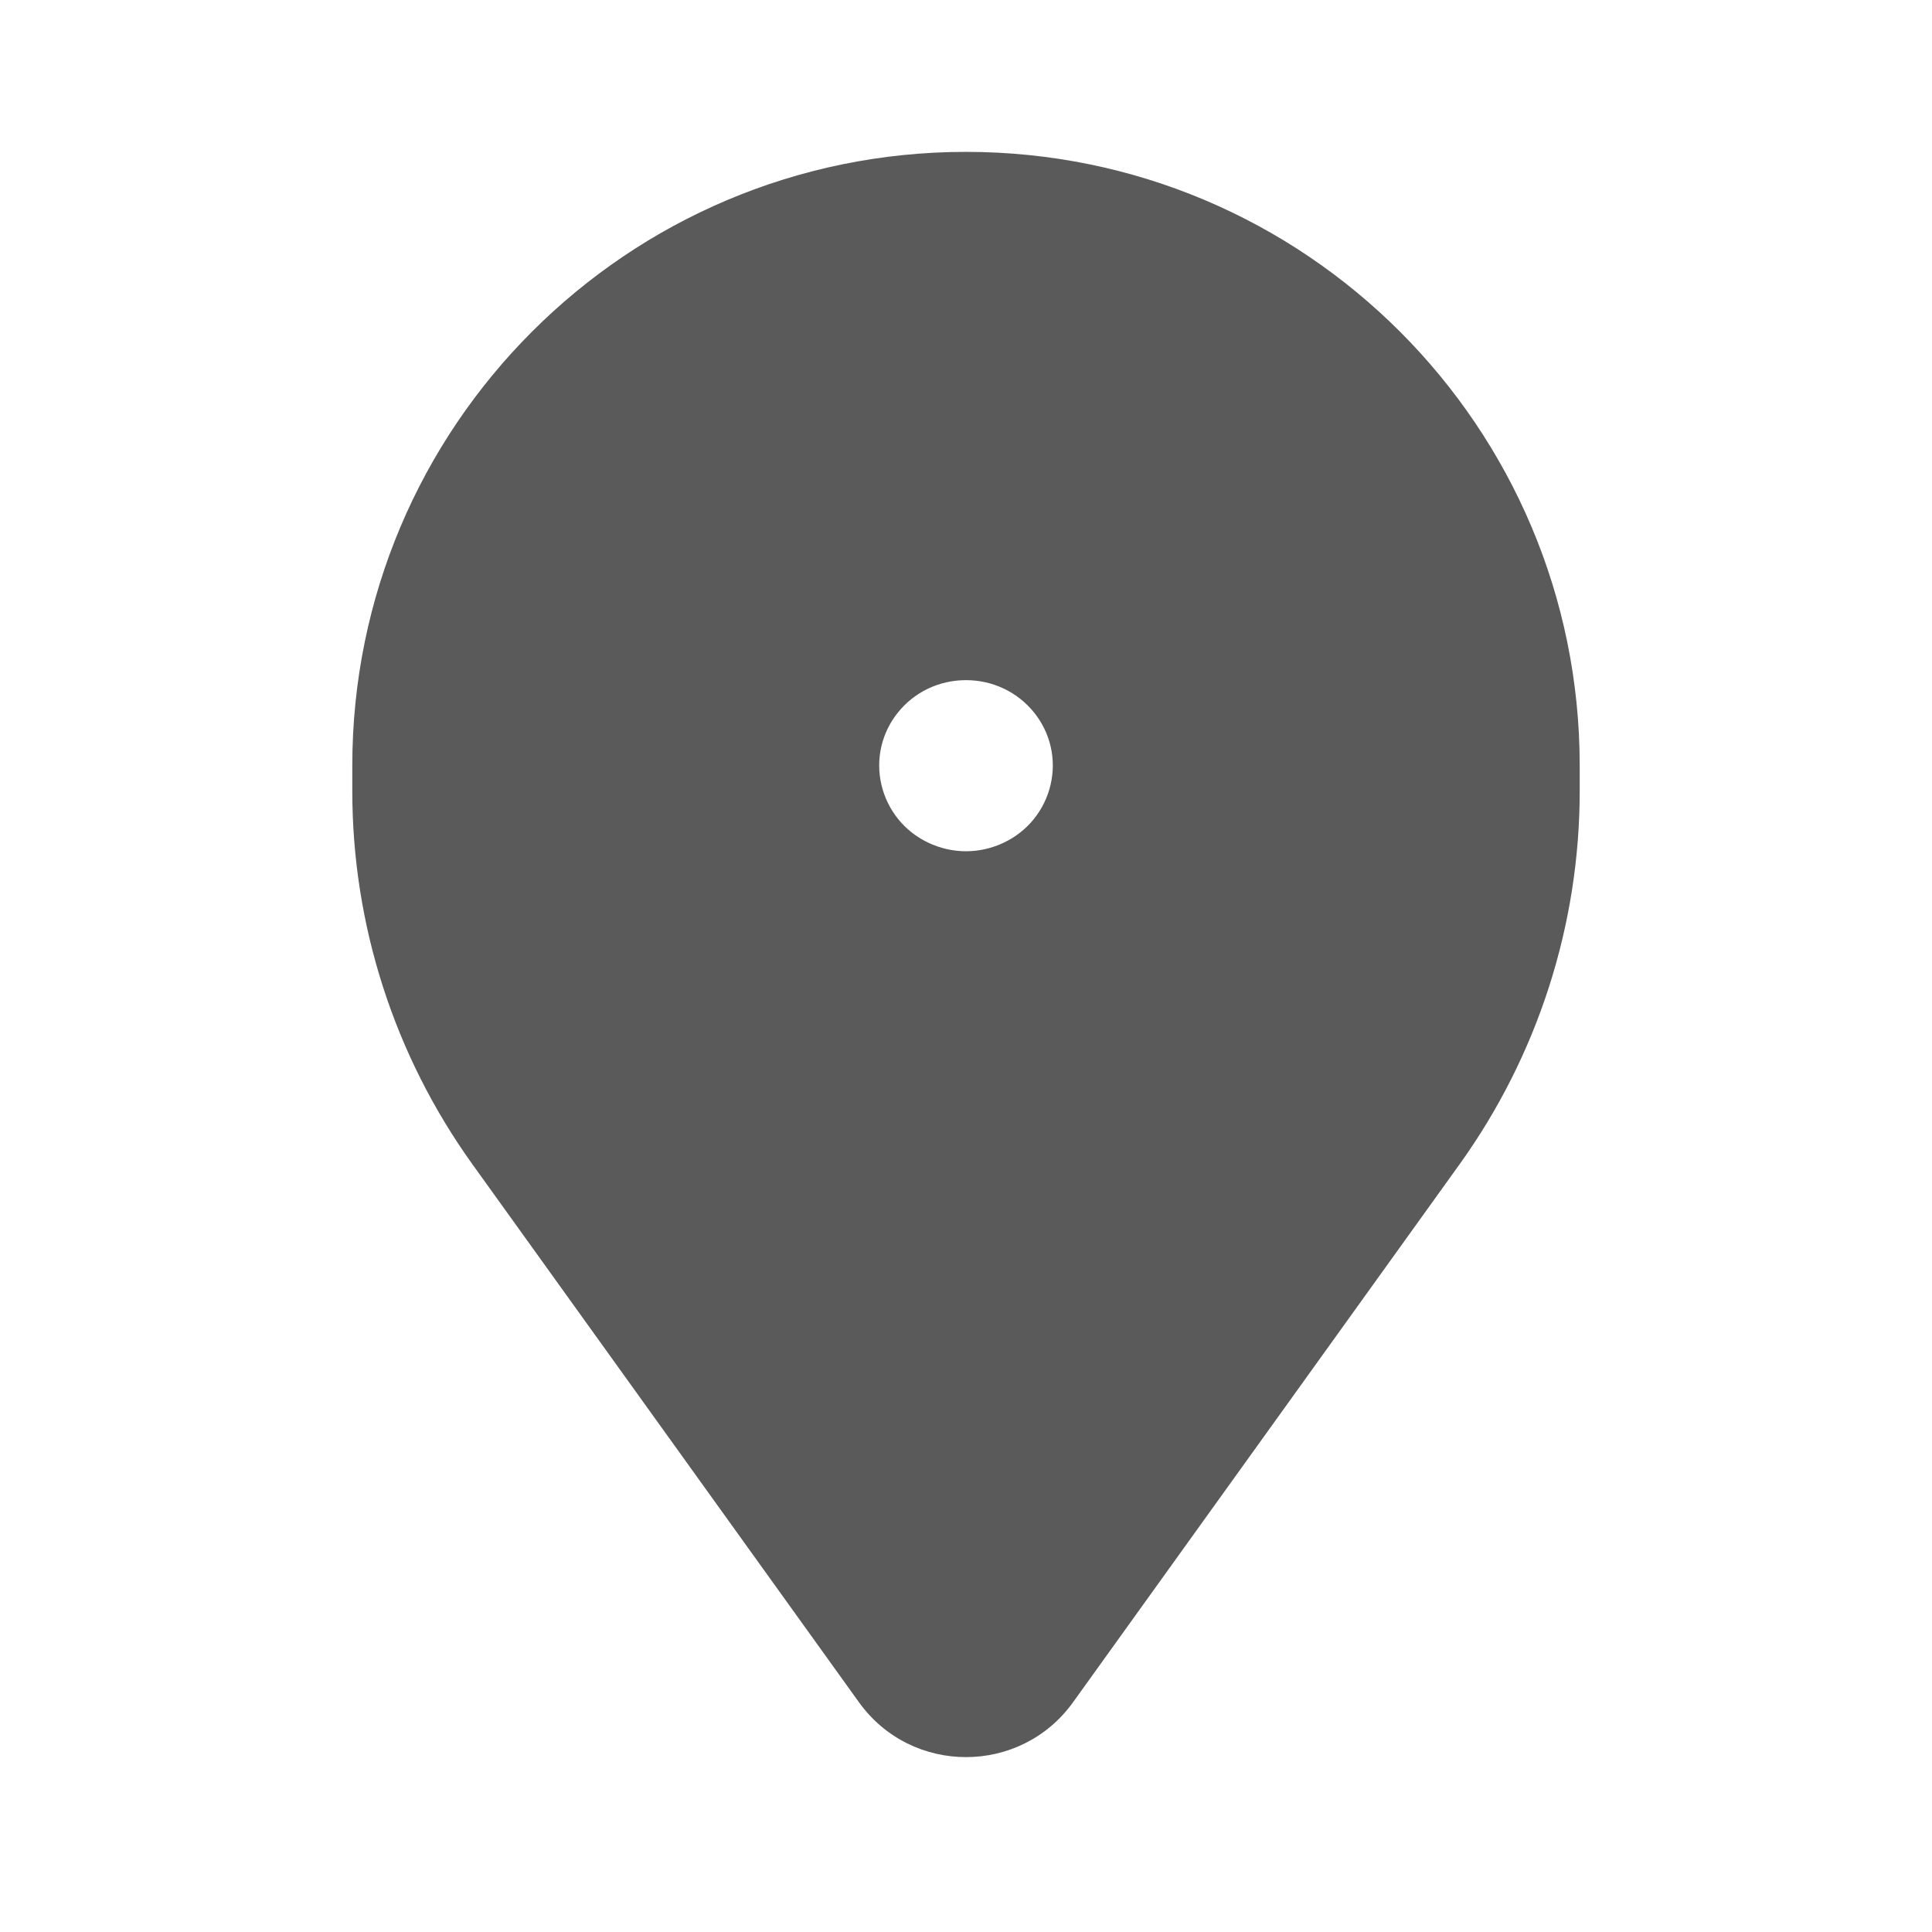 <svg width="23" height="23" viewBox="0 0 23 23" fill="none" xmlns="http://www.w3.org/2000/svg">
<path fill-rule="evenodd" clip-rule="evenodd" d="M11.5 3.364C14.676 3.364 17.25 5.938 17.25 9.114V9.418C17.25 10.686 16.852 11.921 16.113 12.951L11.511 19.356C11.506 19.363 11.494 19.363 11.489 19.356L6.887 12.951C6.148 11.921 5.75 10.686 5.75 9.418V9.114C5.75 5.938 8.324 3.364 11.5 3.364ZM14.025 8.539C13.85 7.777 13.331 7.133 12.625 6.795C11.917 6.456 11.083 6.456 10.374 6.795C9.669 7.133 9.15 7.777 8.975 8.539C8.799 9.305 8.985 10.11 9.476 10.723C9.966 11.333 10.718 11.69 11.5 11.69C12.282 11.69 13.034 11.333 13.523 10.723C14.015 10.11 14.2 9.305 14.025 8.539Z" fill="#5A5A5A"/>
<path d="M16.113 12.951L17.377 13.859H17.377L16.113 12.951ZM11.511 19.356L12.775 20.264L12.775 20.264L11.511 19.356ZM11.489 19.356L10.225 20.264L10.225 20.264L11.489 19.356ZM6.887 12.951L8.151 12.043H8.151L6.887 12.951ZM12.625 6.795L11.953 8.199L12.625 6.795ZM14.025 8.539L15.541 8.191L14.025 8.539ZM10.374 6.795L11.046 8.199H11.046L10.374 6.795ZM8.975 8.539L7.458 8.191L7.458 8.191L8.975 8.539ZM9.476 10.723L8.263 11.696V11.696L9.476 10.723ZM13.523 10.723L12.309 9.749V9.749L13.523 10.723ZM18.806 9.114C18.806 5.079 15.535 1.808 11.5 1.808V4.92C13.816 4.92 15.694 6.798 15.694 9.114H18.806ZM18.806 9.418V9.114H15.694V9.418H18.806ZM17.377 13.859C18.306 12.565 18.806 11.011 18.806 9.418H15.694C15.694 10.36 15.398 11.278 14.849 12.043L17.377 13.859ZM12.775 20.264L17.377 13.859L14.849 12.043L10.248 18.448L12.775 20.264ZM10.225 20.264C10.851 21.136 12.149 21.136 12.775 20.264L10.248 18.448C10.863 17.591 12.137 17.591 12.752 18.448L10.225 20.264ZM5.623 13.859L10.225 20.264L12.752 18.448L8.151 12.043L5.623 13.859ZM4.194 9.418C4.194 11.011 4.694 12.565 5.623 13.859L8.151 12.043C7.602 11.278 7.306 10.36 7.306 9.418H4.194ZM4.194 9.114V9.418H7.306V9.114H4.194ZM11.5 1.808C7.465 1.808 4.194 5.079 4.194 9.114H7.306C7.306 6.798 9.184 4.92 11.5 4.92V1.808ZM11.953 8.199C12.235 8.334 12.44 8.591 12.508 8.888L15.541 8.191C15.259 6.963 14.427 5.933 13.297 5.392L11.953 8.199ZM11.046 8.199C11.33 8.063 11.67 8.063 11.953 8.199L13.297 5.392C12.164 4.849 10.835 4.849 9.702 5.392L11.046 8.199ZM10.492 8.888C10.56 8.591 10.765 8.334 11.046 8.199L9.702 5.392C8.573 5.933 7.74 6.963 7.458 8.191L10.492 8.888ZM10.691 9.749C10.496 9.506 10.423 9.187 10.492 8.888L7.458 8.191C7.176 9.422 7.475 10.714 8.263 11.696L10.691 9.749ZM11.5 10.134C11.185 10.134 10.882 9.988 10.691 9.749L8.263 11.696C9.05 12.679 10.25 13.246 11.5 13.246V10.134ZM12.309 9.749C12.118 9.988 11.815 10.134 11.5 10.134V13.246C12.75 13.246 13.95 12.679 14.737 11.696L12.309 9.749ZM12.508 8.888C12.577 9.187 12.504 9.506 12.309 9.749L14.737 11.696C15.525 10.714 15.824 9.422 15.541 8.191L12.508 8.888Z" fill="#5A5A5A"/>
</svg>
